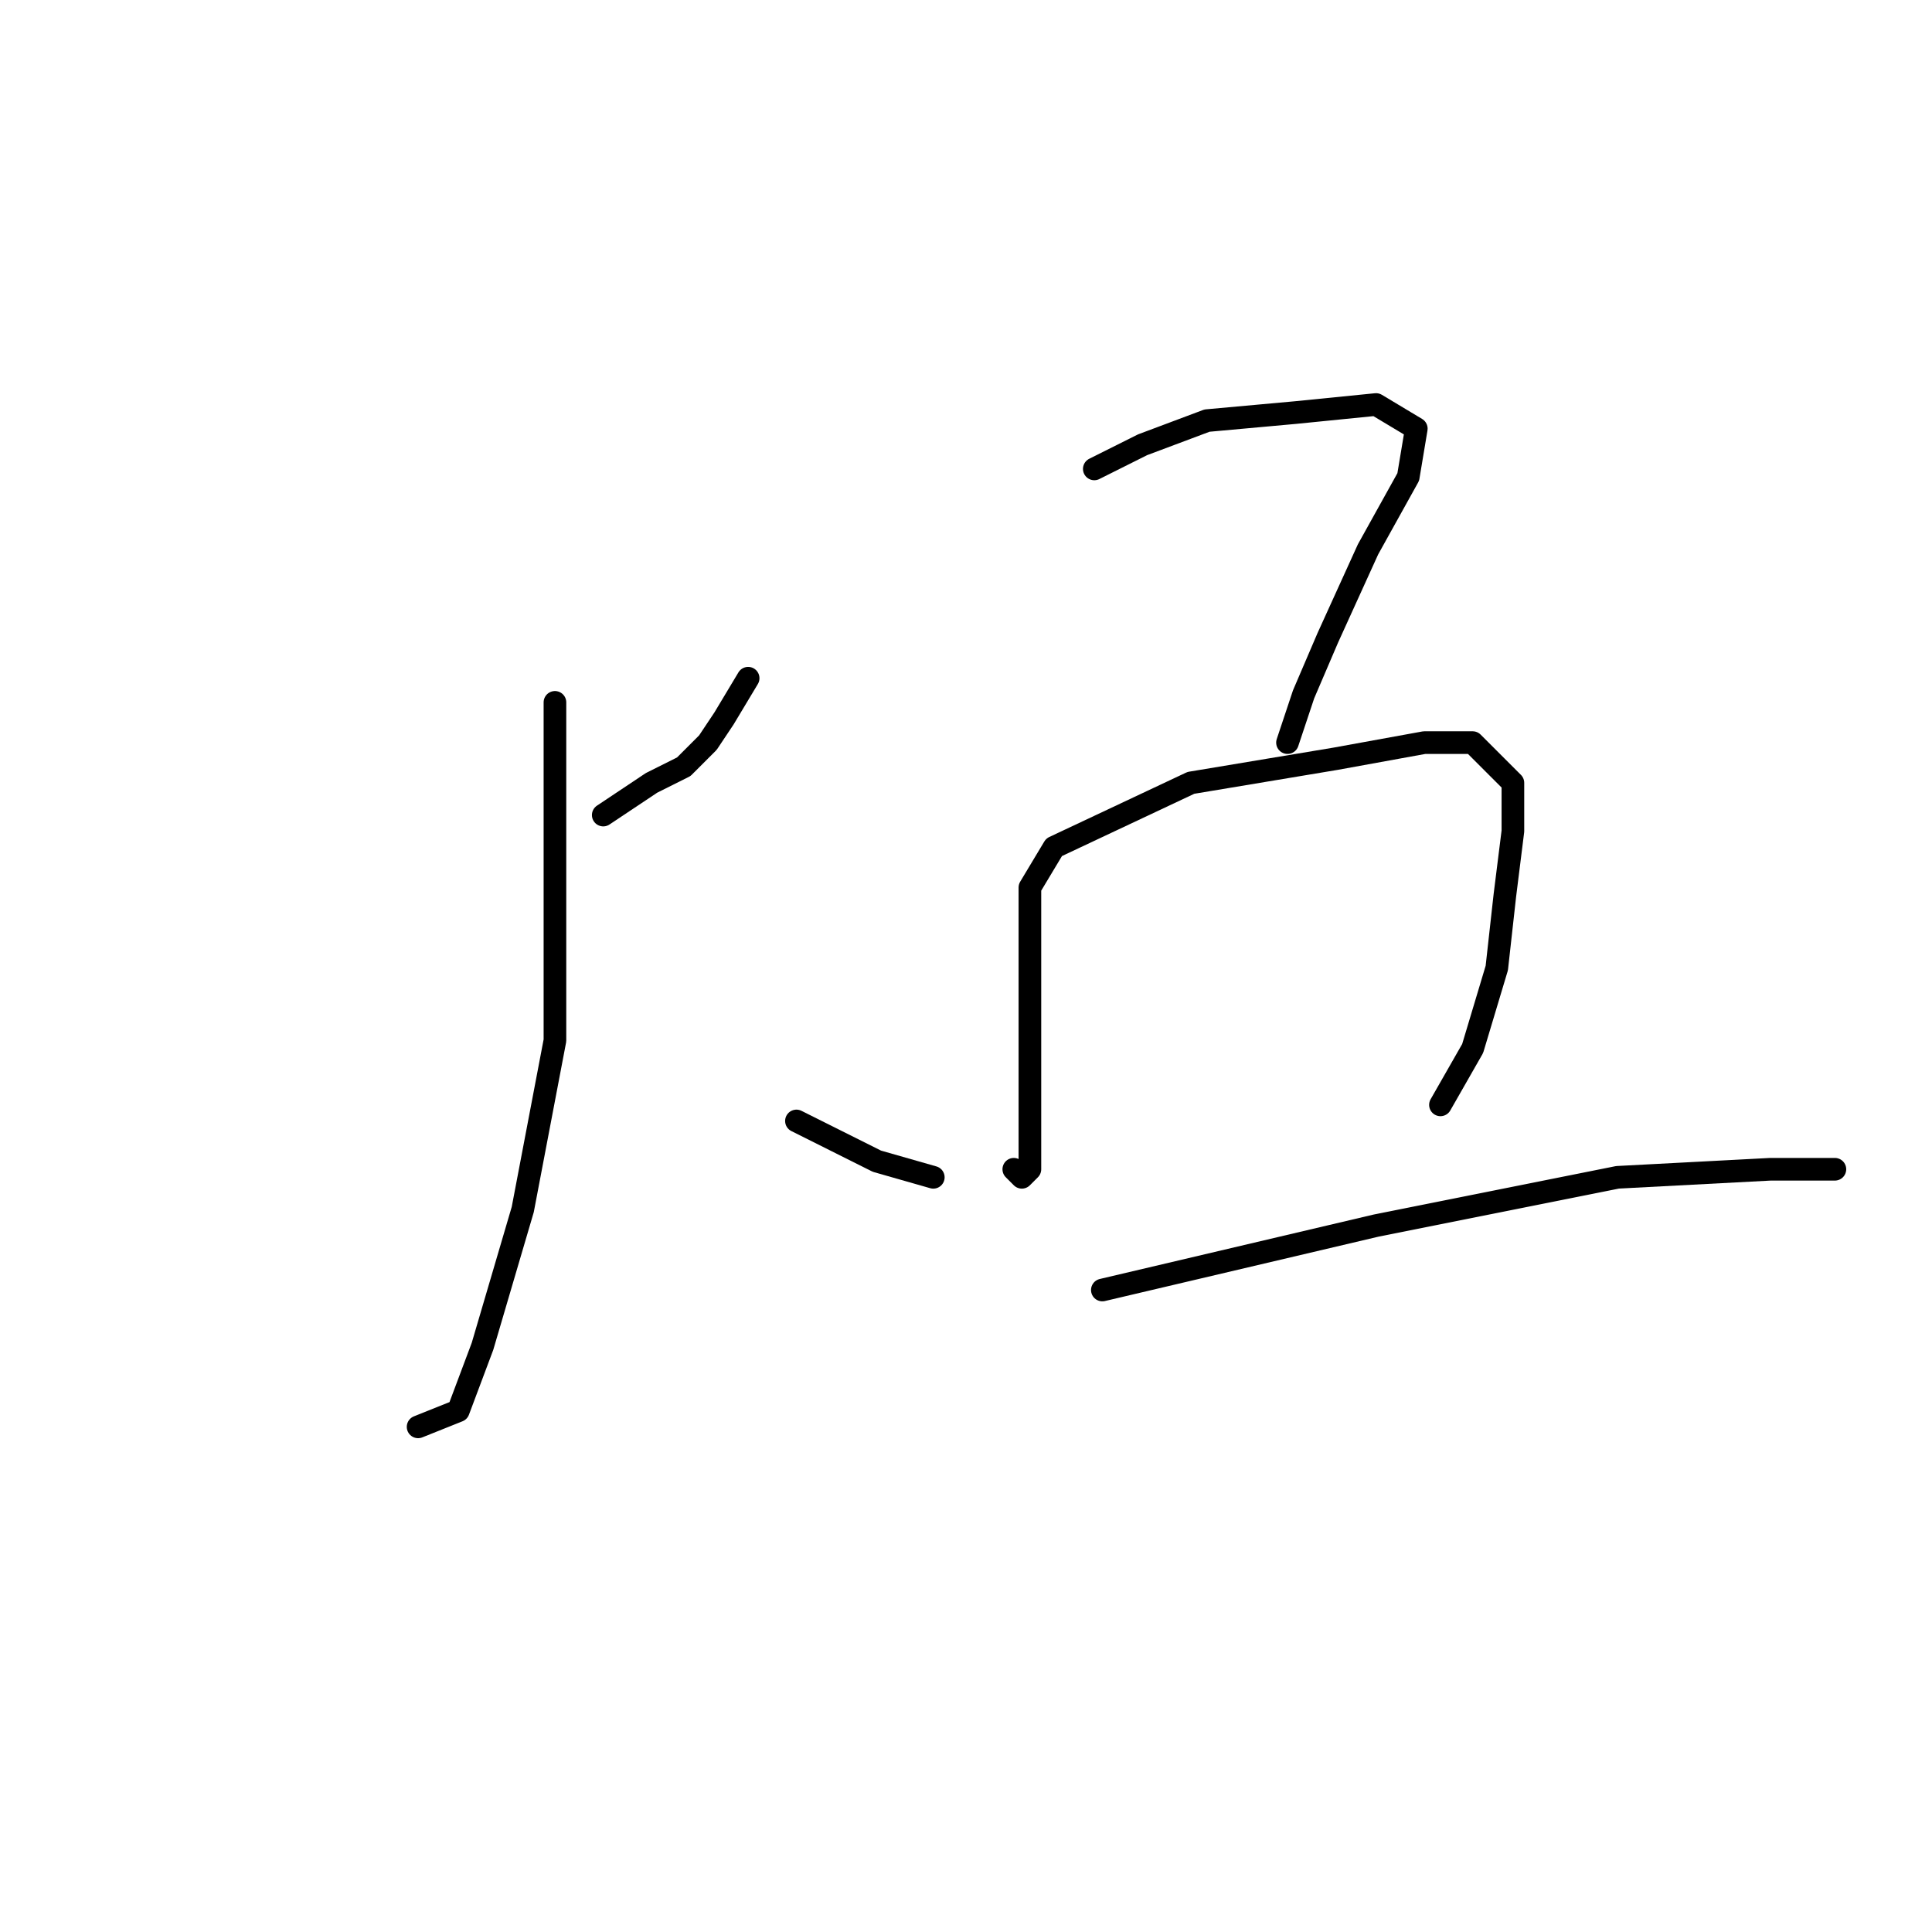 <?xml version="1.0" standalone="no"?>
    <svg width="256" height="256" xmlns="http://www.w3.org/2000/svg" version="1.1">
    <polyline stroke="black" stroke-width="3" stroke-linecap="round" fill="transparent" stroke-linejoin="round" points="79.933 108 86.333 103.733 90.6 101.6 93.8 98.4 95.933 95.2 99.133 89.867 99.133 89.867 " />
        <polyline stroke="black" stroke-width="3" stroke-linecap="round" fill="transparent" stroke-linejoin="round" points="73.533 93.067 73.533 137.867 69.267 160.267 63.933 178.4 60.733 186.933 55.4 189.067 55.4 189.067 " />
        <polyline stroke="black" stroke-width="3" stroke-linecap="round" fill="transparent" stroke-linejoin="round" points="105.533 148.533 116.2 153.867 123.667 156 123.667 156 " />
        <polyline stroke="black" stroke-width="3" stroke-linecap="round" fill="transparent" stroke-linejoin="round" points="145 62.133 151.4 58.933 159.933 55.733 171.667 54.667 182.333 53.6 187.667 56.8 186.6 63.2 181.267 72.8 175.933 84.533 172.733 92 170.6 98.4 170.6 98.4 " />
        <polyline stroke="black" stroke-width="3" stroke-linecap="round" fill="transparent" stroke-linejoin="round" points="134.333 154.933 135.4 156 136.467 154.933 136.467 144.267 136.467 128.267 136.467 117.6 139.667 112.267 157.8 103.733 177 100.533 188.733 98.4 195.133 98.4 200.467 103.733 200.467 110.133 199.4 118.667 198.333 128.267 195.133 138.933 190.867 146.4 190.867 146.4 " />
        <polyline stroke="black" stroke-width="3" stroke-linecap="round" fill="transparent" stroke-linejoin="round" points="146.067 170.933 182.333 162.4 214.333 156 234.6 154.933 243.133 154.933 243.133 154.933 " />
        </svg>